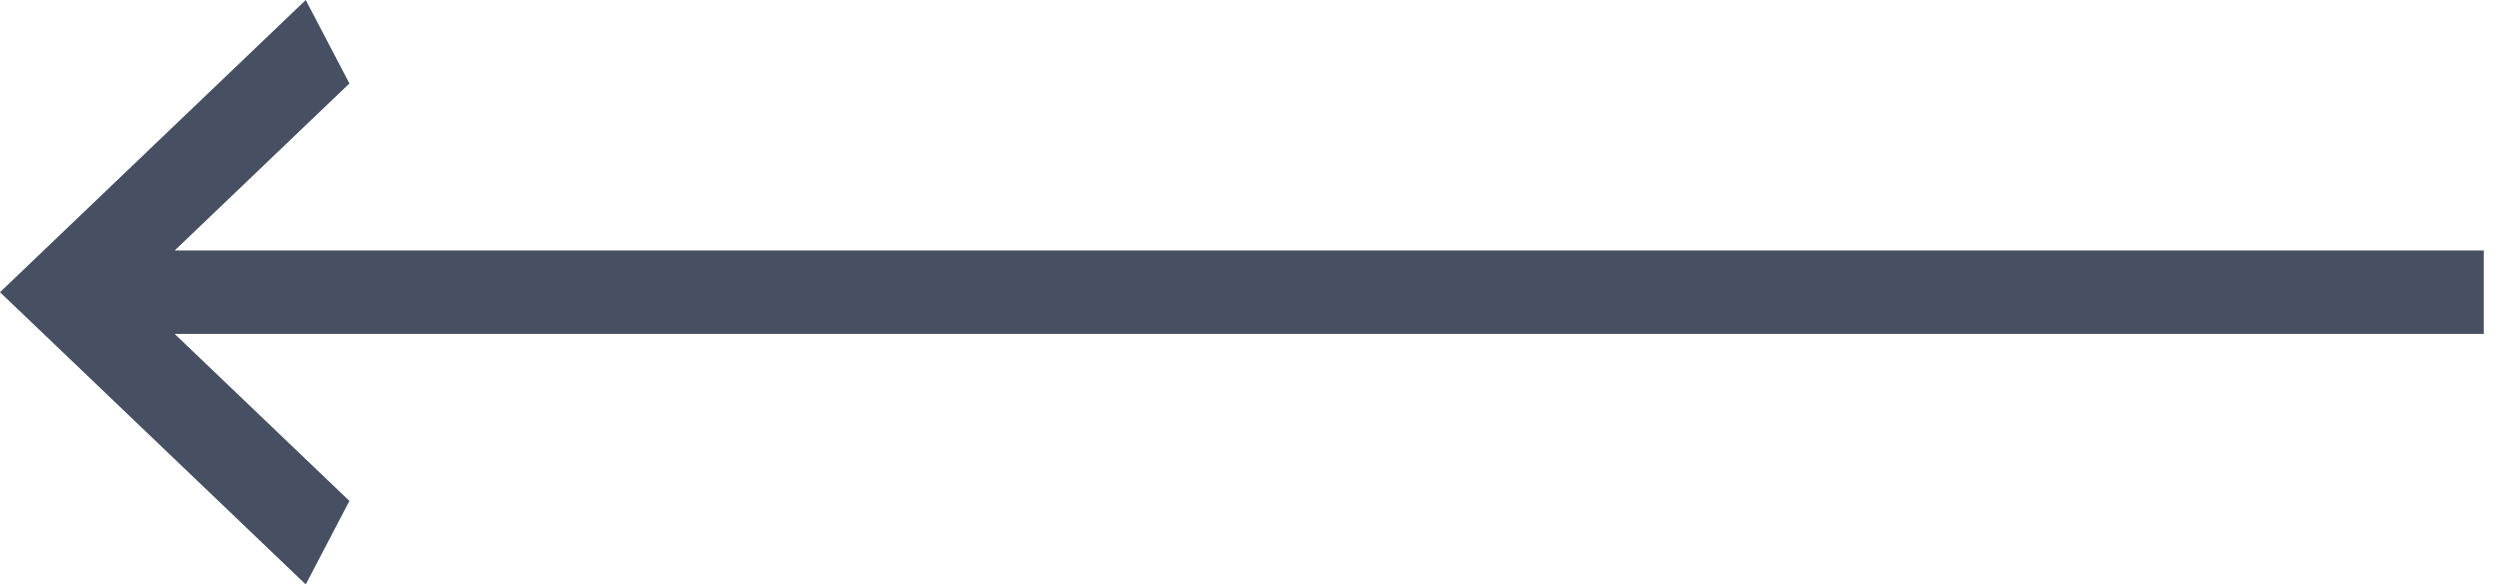 <svg width="77" height="18" viewBox="0 0 77 18" fill="#474F62" xmlns="http://www.w3.org/2000/svg">
<path d="M76.5 10.286V7.714H5.381L10.762 2.571L9.417 0L0 9L9.417 18L10.762 15.429L5.381 10.286H76.5Z" />
</svg>
